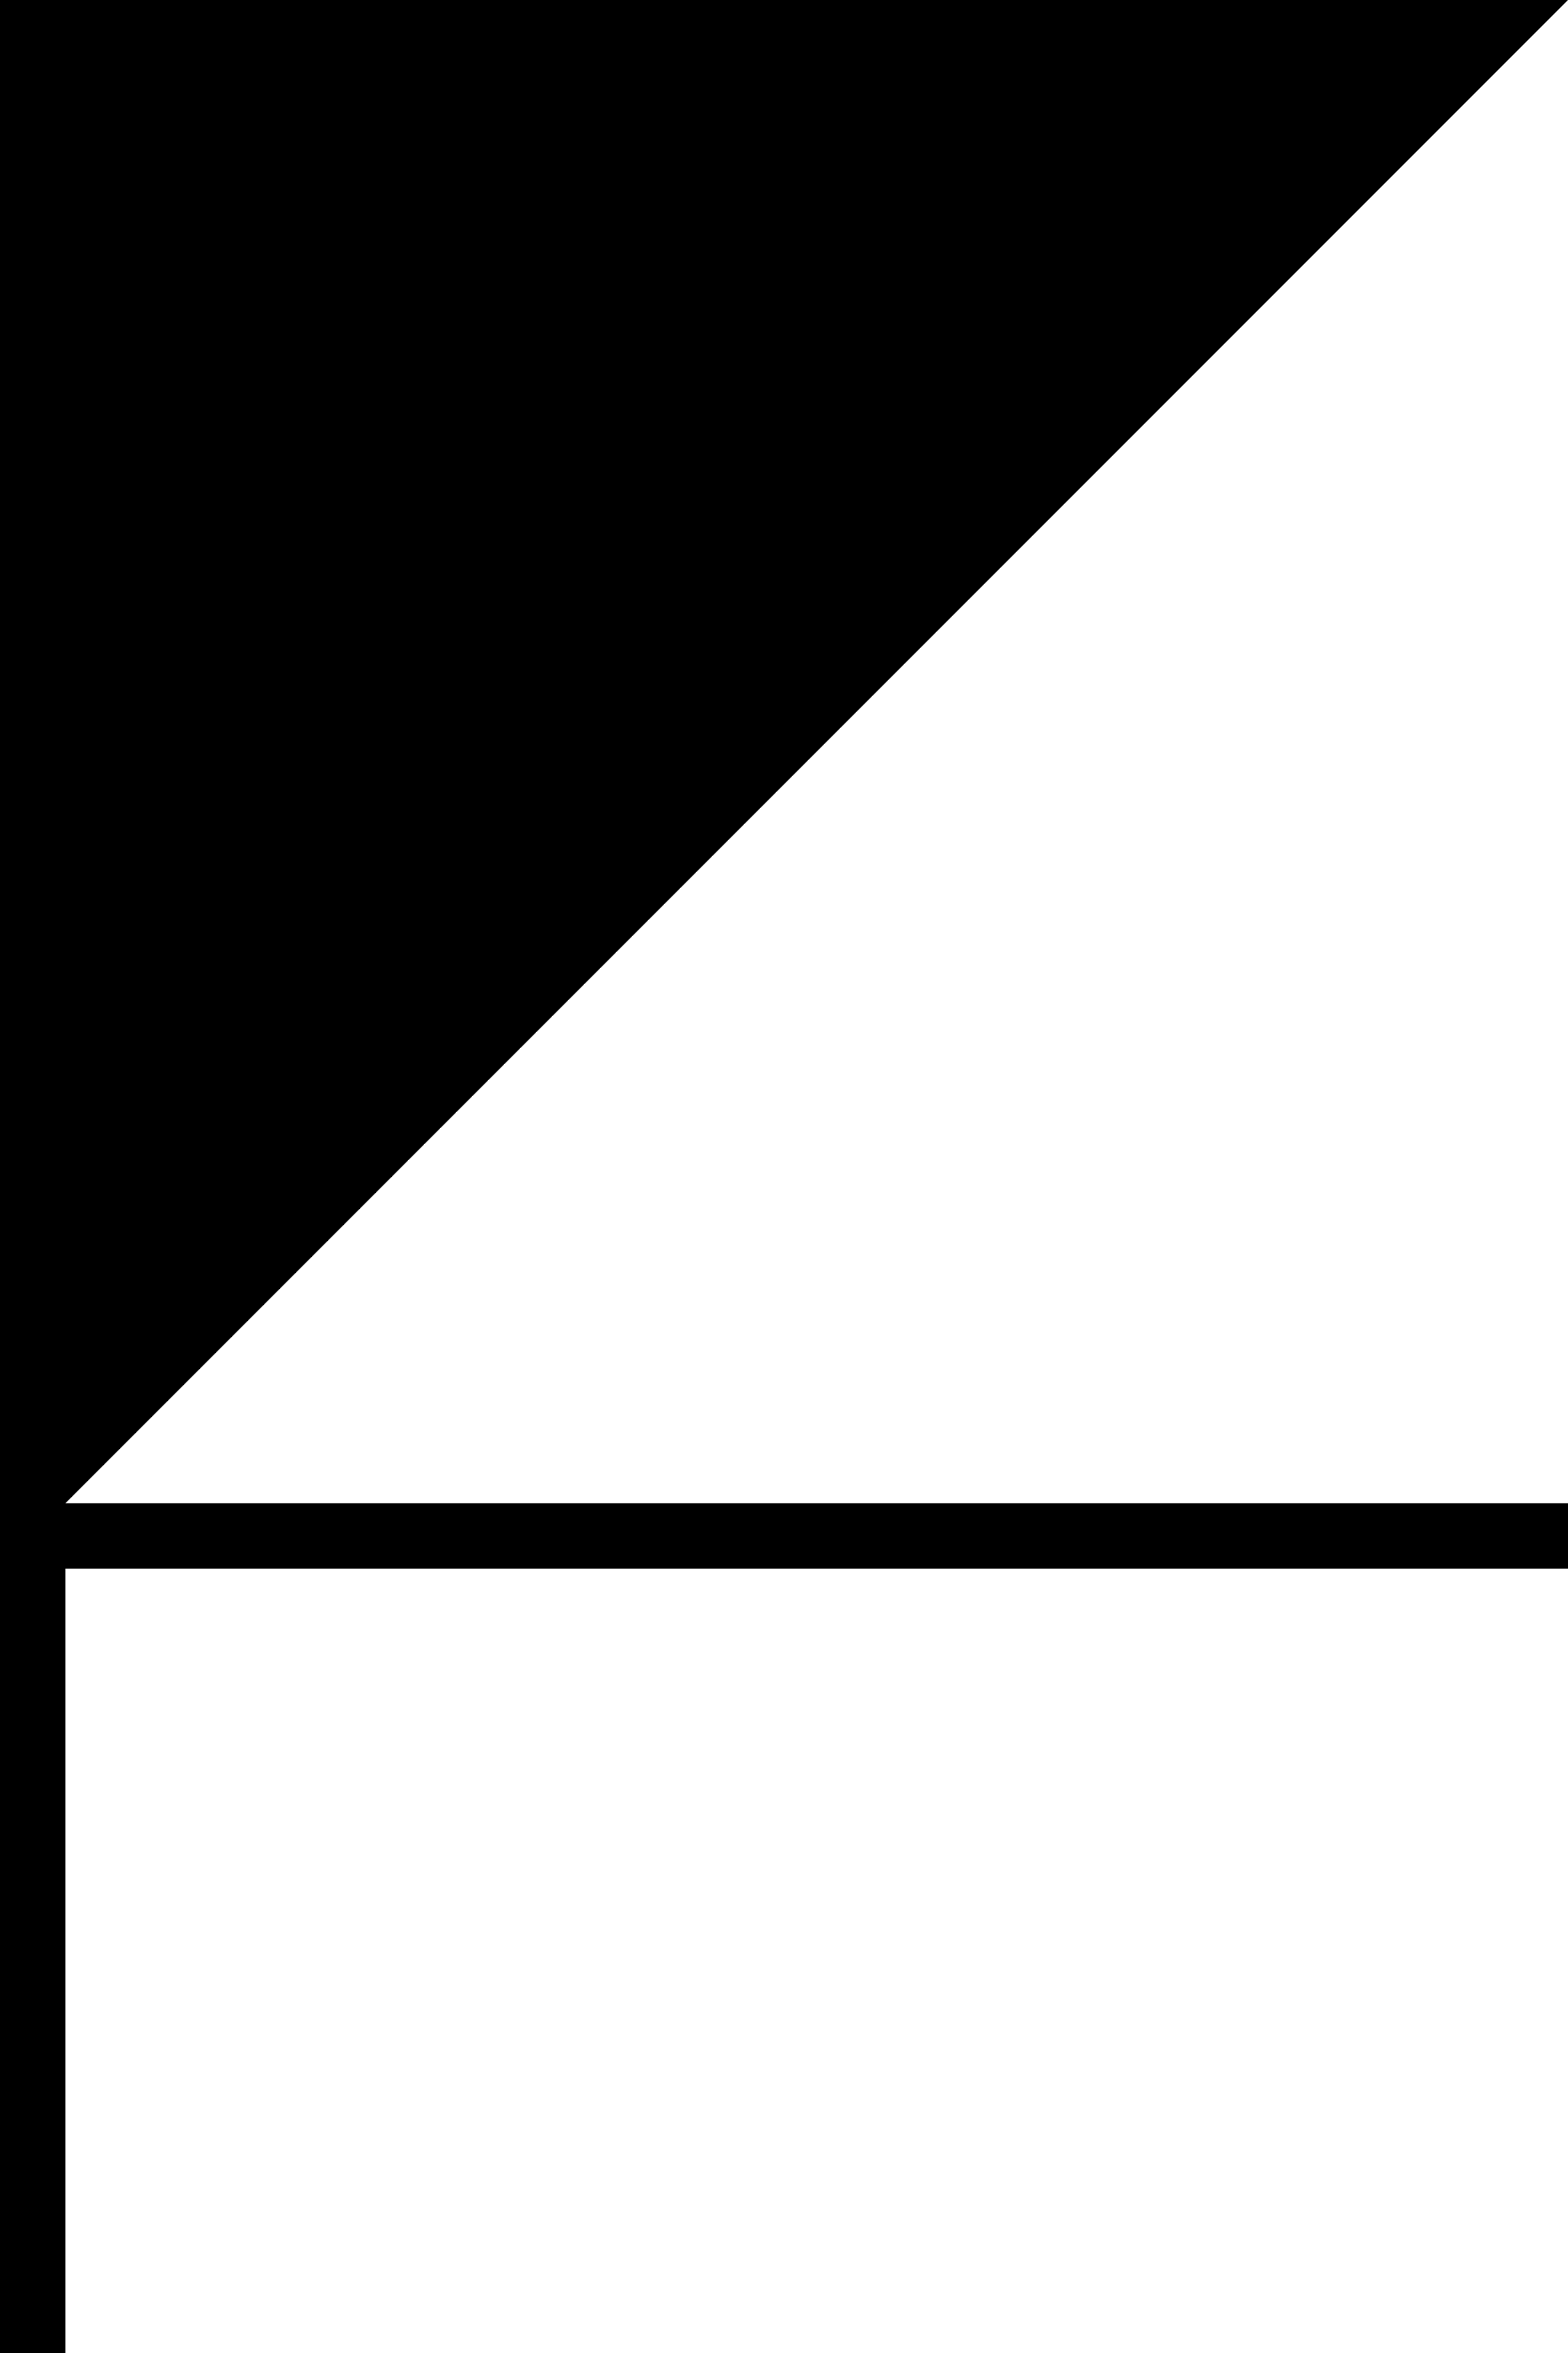 <svg width="240" height="360" viewBox="0 0 240 360" fill="none" xmlns="http://www.w3.org/2000/svg">
<line y1="235" x2="240" y2="235" stroke="black" stroke-width="10"/>
<line x1="5" x2="5" y2="360" stroke="black" stroke-width="10"/>
<path d="M0 240V-1.52588e-05H240L0 240Z" fill="black"/>
</svg>
